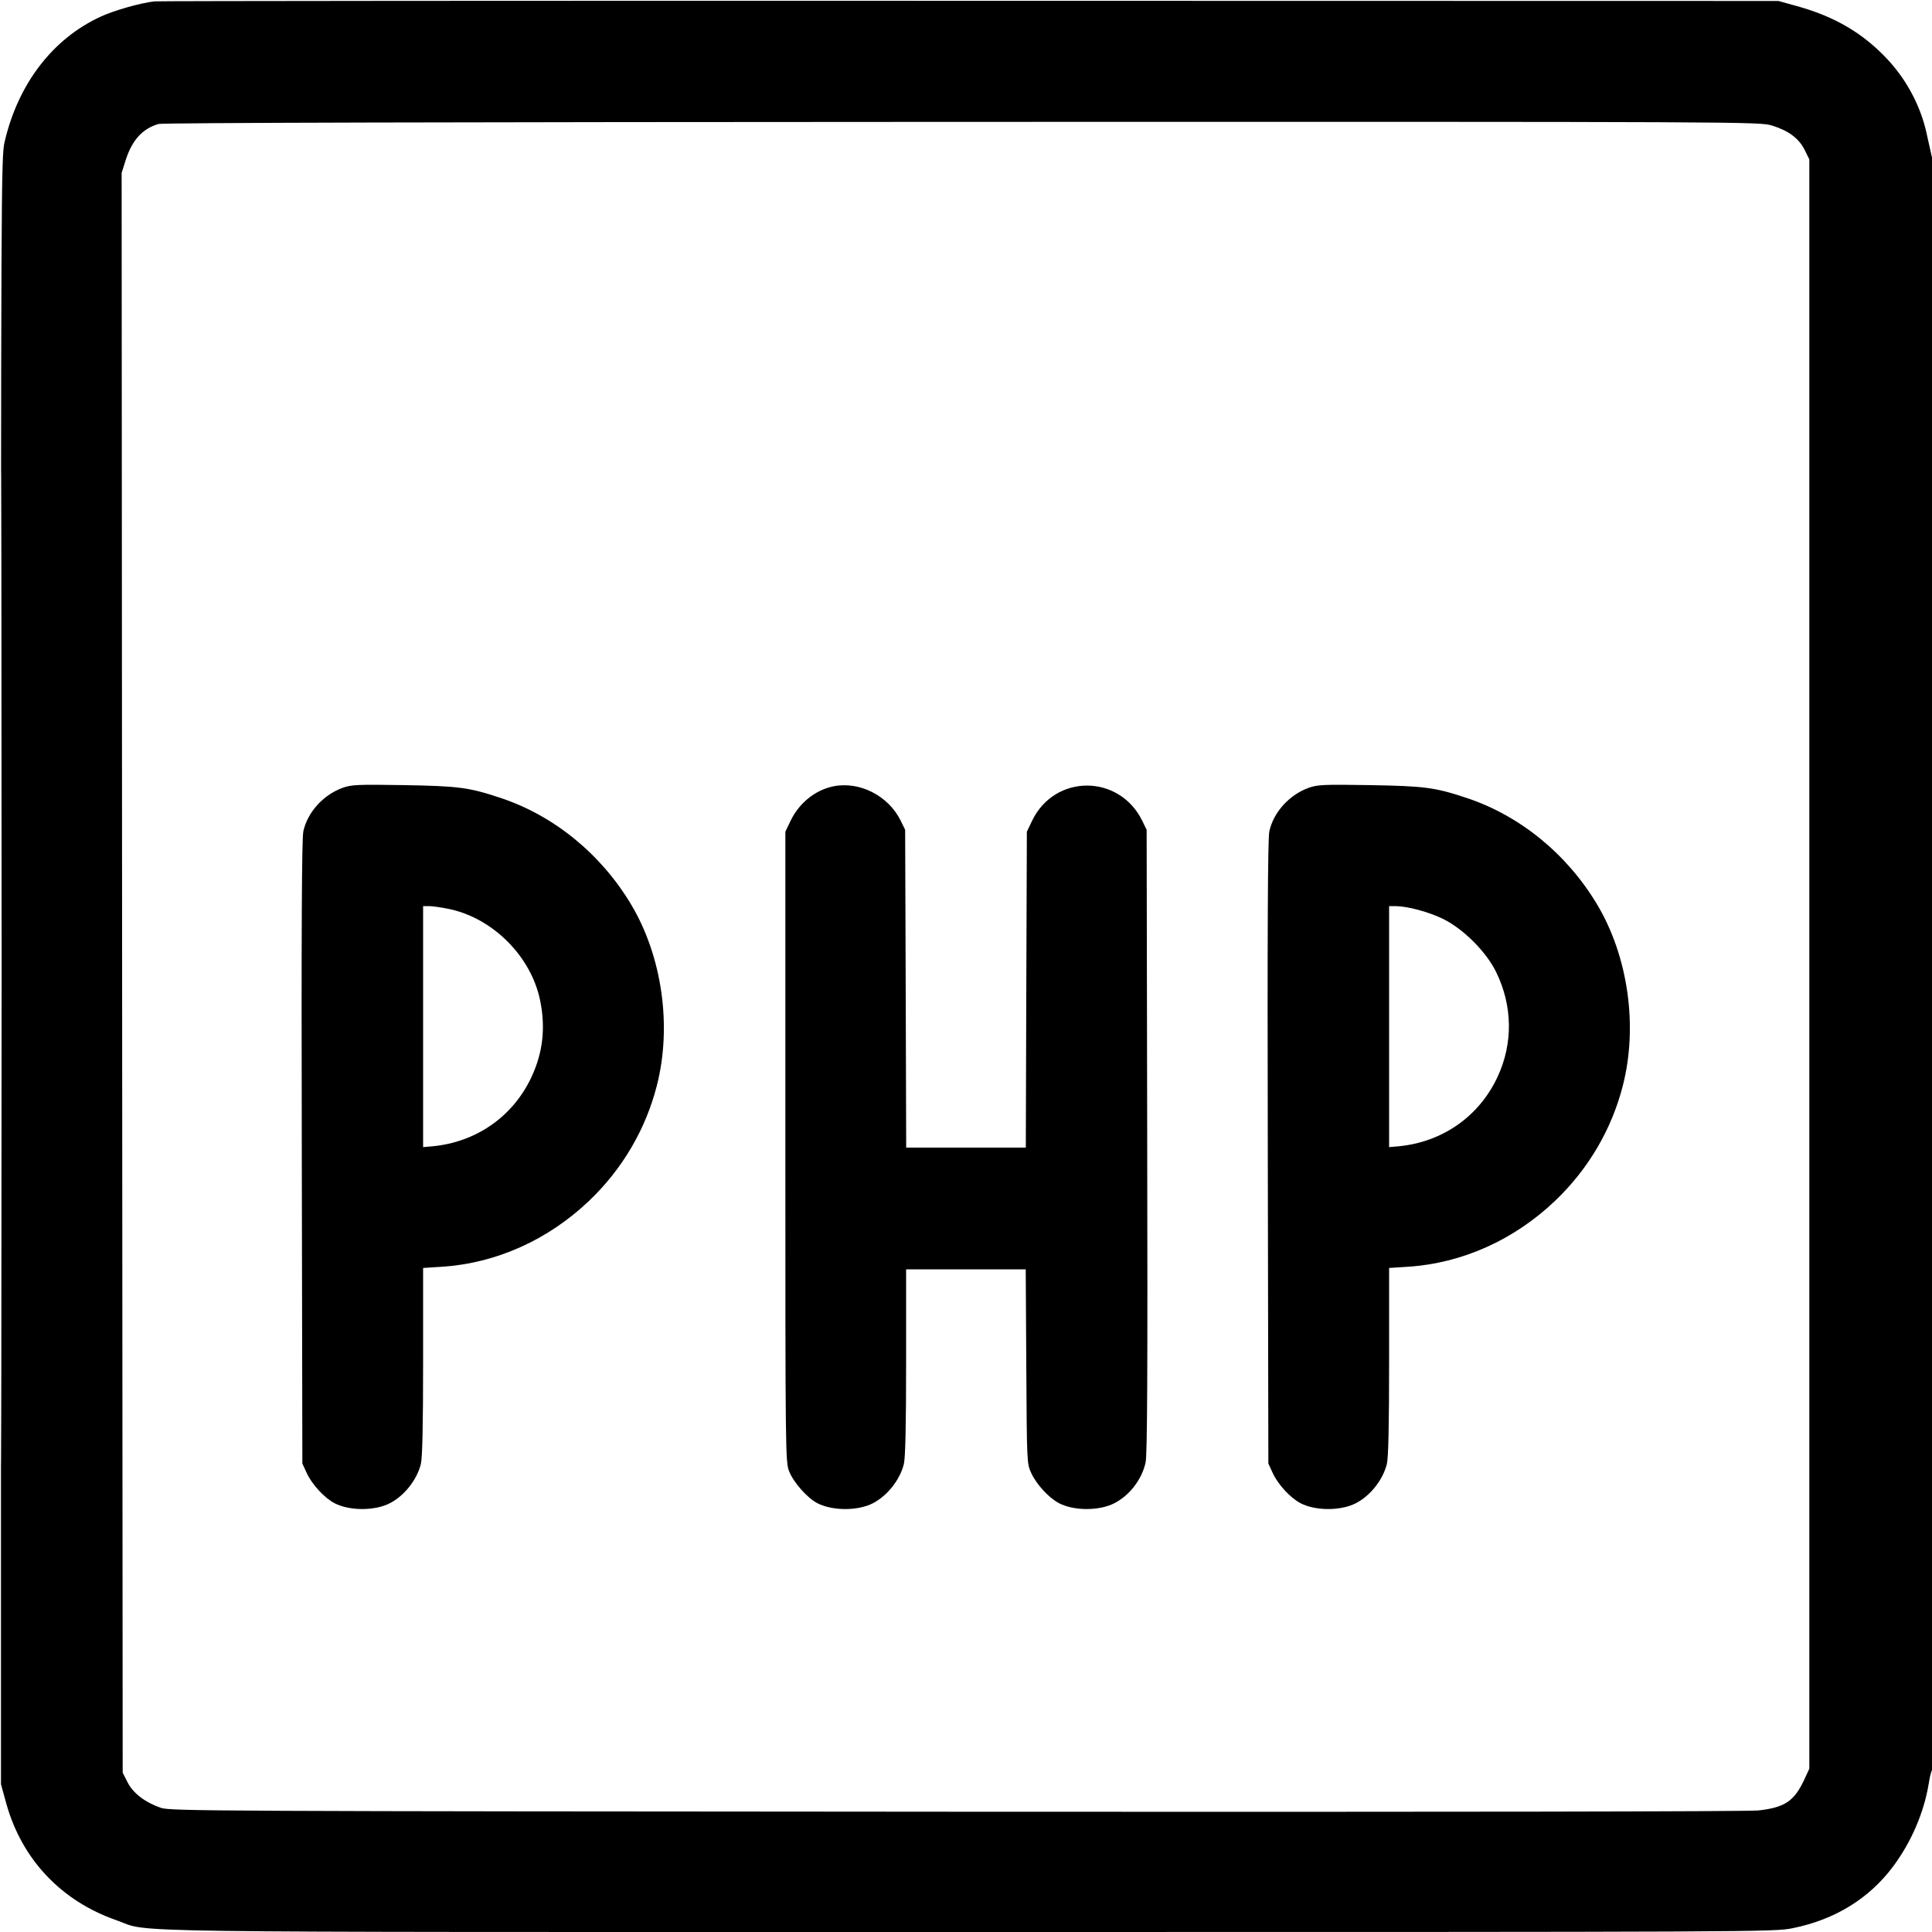 <svg xmlns="http://www.w3.org/2000/svg" width="24" height="24" viewBox="0 0 24 24">
    <path fill="#000" fill-rule="evenodd" stroke="none" d="M1.92 0.017C1.747 0.036 1.422 0.128 1.252 0.206C0.655 0.48 0.224 1.042 0.057 1.764C0.014 1.949 0.012 2.305 0.012 12.06L0.012 22.164 0.077 22.4C0.269 23.094 0.757 23.613 1.444 23.853C1.901 24.012 1.024 24 12.041 24C21.951 24 22.038 24 22.273 23.952C22.797 23.845 23.222 23.583 23.519 23.183C23.744 22.88 23.901 22.514 23.959 22.158C23.974 22.062 23.995 21.984 24.005 21.984C24.033 21.984 24.029 2.086 24.001 1.962C23.988 1.906 23.956 1.763 23.93 1.644C23.856 1.314 23.683 0.989 23.445 0.735C23.143 0.412 22.79 0.205 22.323 0.076L22.092 0.012 12.048 0.01C6.524 0.008 1.966 0.012 1.92 0.017M1.97 1.54C1.771 1.597 1.641 1.74 1.562 1.987L1.511 2.148 1.517 12.085L1.524 22.021 1.585 22.141C1.654 22.277 1.804 22.391 2 22.458C2.117 22.498 2.641 22.5 11.88 22.506C17.99 22.51 21.714 22.504 21.844 22.49C22.168 22.454 22.287 22.375 22.409 22.116L22.476 21.972 22.476 11.976L22.476 1.98 22.419 1.864C22.348 1.72 22.218 1.623 22.014 1.56C21.86 1.512 21.776 1.512 11.955 1.514C5.578 1.516 2.023 1.525 1.97 1.54M0.012 12.024C0.012 17.522 0.015 19.771 0.018 17.022C0.021 14.273 0.021 9.775 0.018 7.026C0.015 4.277 0.012 6.526 0.012 12.024M4.258 9.786C4.016 9.873 3.819 10.091 3.768 10.328C3.749 10.417 3.743 11.553 3.749 14.316L3.756 18.18 3.811 18.3C3.876 18.441 4.031 18.609 4.157 18.674C4.343 18.77 4.657 18.77 4.844 18.673C5.023 18.581 5.179 18.383 5.228 18.187C5.247 18.109 5.256 17.717 5.256 16.913L5.256 15.751 5.49 15.736C6.162 15.693 6.808 15.403 7.318 14.917C7.73 14.524 8.02 14.031 8.159 13.488C8.349 12.749 8.226 11.881 7.839 11.234C7.465 10.609 6.881 10.132 6.221 9.913C5.825 9.781 5.7 9.765 5.016 9.753C4.444 9.744 4.368 9.747 4.258 9.786M10.352 9.768C10.125 9.815 9.925 9.977 9.819 10.2L9.756 10.332 9.756 14.244C9.756 18.042 9.757 18.159 9.802 18.275C9.856 18.414 10.028 18.609 10.155 18.674C10.344 18.77 10.657 18.77 10.843 18.674C11.023 18.581 11.179 18.384 11.228 18.187C11.247 18.109 11.256 17.719 11.256 16.921L11.256 15.768 11.999 15.768L12.742 15.768 12.749 16.974C12.756 18.174 12.756 18.181 12.811 18.3C12.876 18.441 13.031 18.609 13.157 18.674C13.343 18.77 13.657 18.77 13.844 18.673C14.032 18.577 14.186 18.376 14.231 18.167C14.252 18.069 14.257 17.067 14.251 14.172L14.244 10.308 14.189 10.195C13.901 9.611 13.097 9.614 12.819 10.2L12.756 10.332 12.749 12.294L12.743 14.256 12 14.256L11.257 14.256 11.251 12.282L11.244 10.308 11.189 10.195C11.035 9.884 10.678 9.702 10.352 9.768M16.258 9.786C16.016 9.873 15.819 10.091 15.768 10.328C15.749 10.417 15.743 11.553 15.749 14.316L15.756 18.18 15.811 18.3C15.876 18.441 16.031 18.609 16.157 18.674C16.343 18.77 16.657 18.77 16.844 18.673C17.023 18.581 17.179 18.383 17.228 18.187C17.247 18.109 17.256 17.717 17.256 16.913L17.256 15.751 17.49 15.736C18.162 15.693 18.808 15.403 19.318 14.917C19.73 14.524 20.02 14.031 20.159 13.488C20.349 12.749 20.226 11.881 19.839 11.234C19.465 10.609 18.881 10.132 18.221 9.913C17.825 9.781 17.7 9.765 17.016 9.753C16.444 9.744 16.368 9.747 16.258 9.786M5.256 12.753L5.256 14.25 5.37 14.24C5.916 14.189 6.373 13.87 6.602 13.38C6.745 13.074 6.78 12.762 6.708 12.42C6.594 11.878 6.122 11.406 5.58 11.292C5.488 11.273 5.377 11.257 5.334 11.256L5.256 11.256 5.256 12.753M17.256 12.753L17.256 14.25 17.37 14.24C17.916 14.189 18.373 13.87 18.602 13.38C18.798 12.962 18.791 12.493 18.584 12.072C18.461 11.822 18.178 11.539 17.928 11.416C17.75 11.328 17.485 11.257 17.334 11.256L17.256 11.256 17.256 12.753"/>
</svg>
